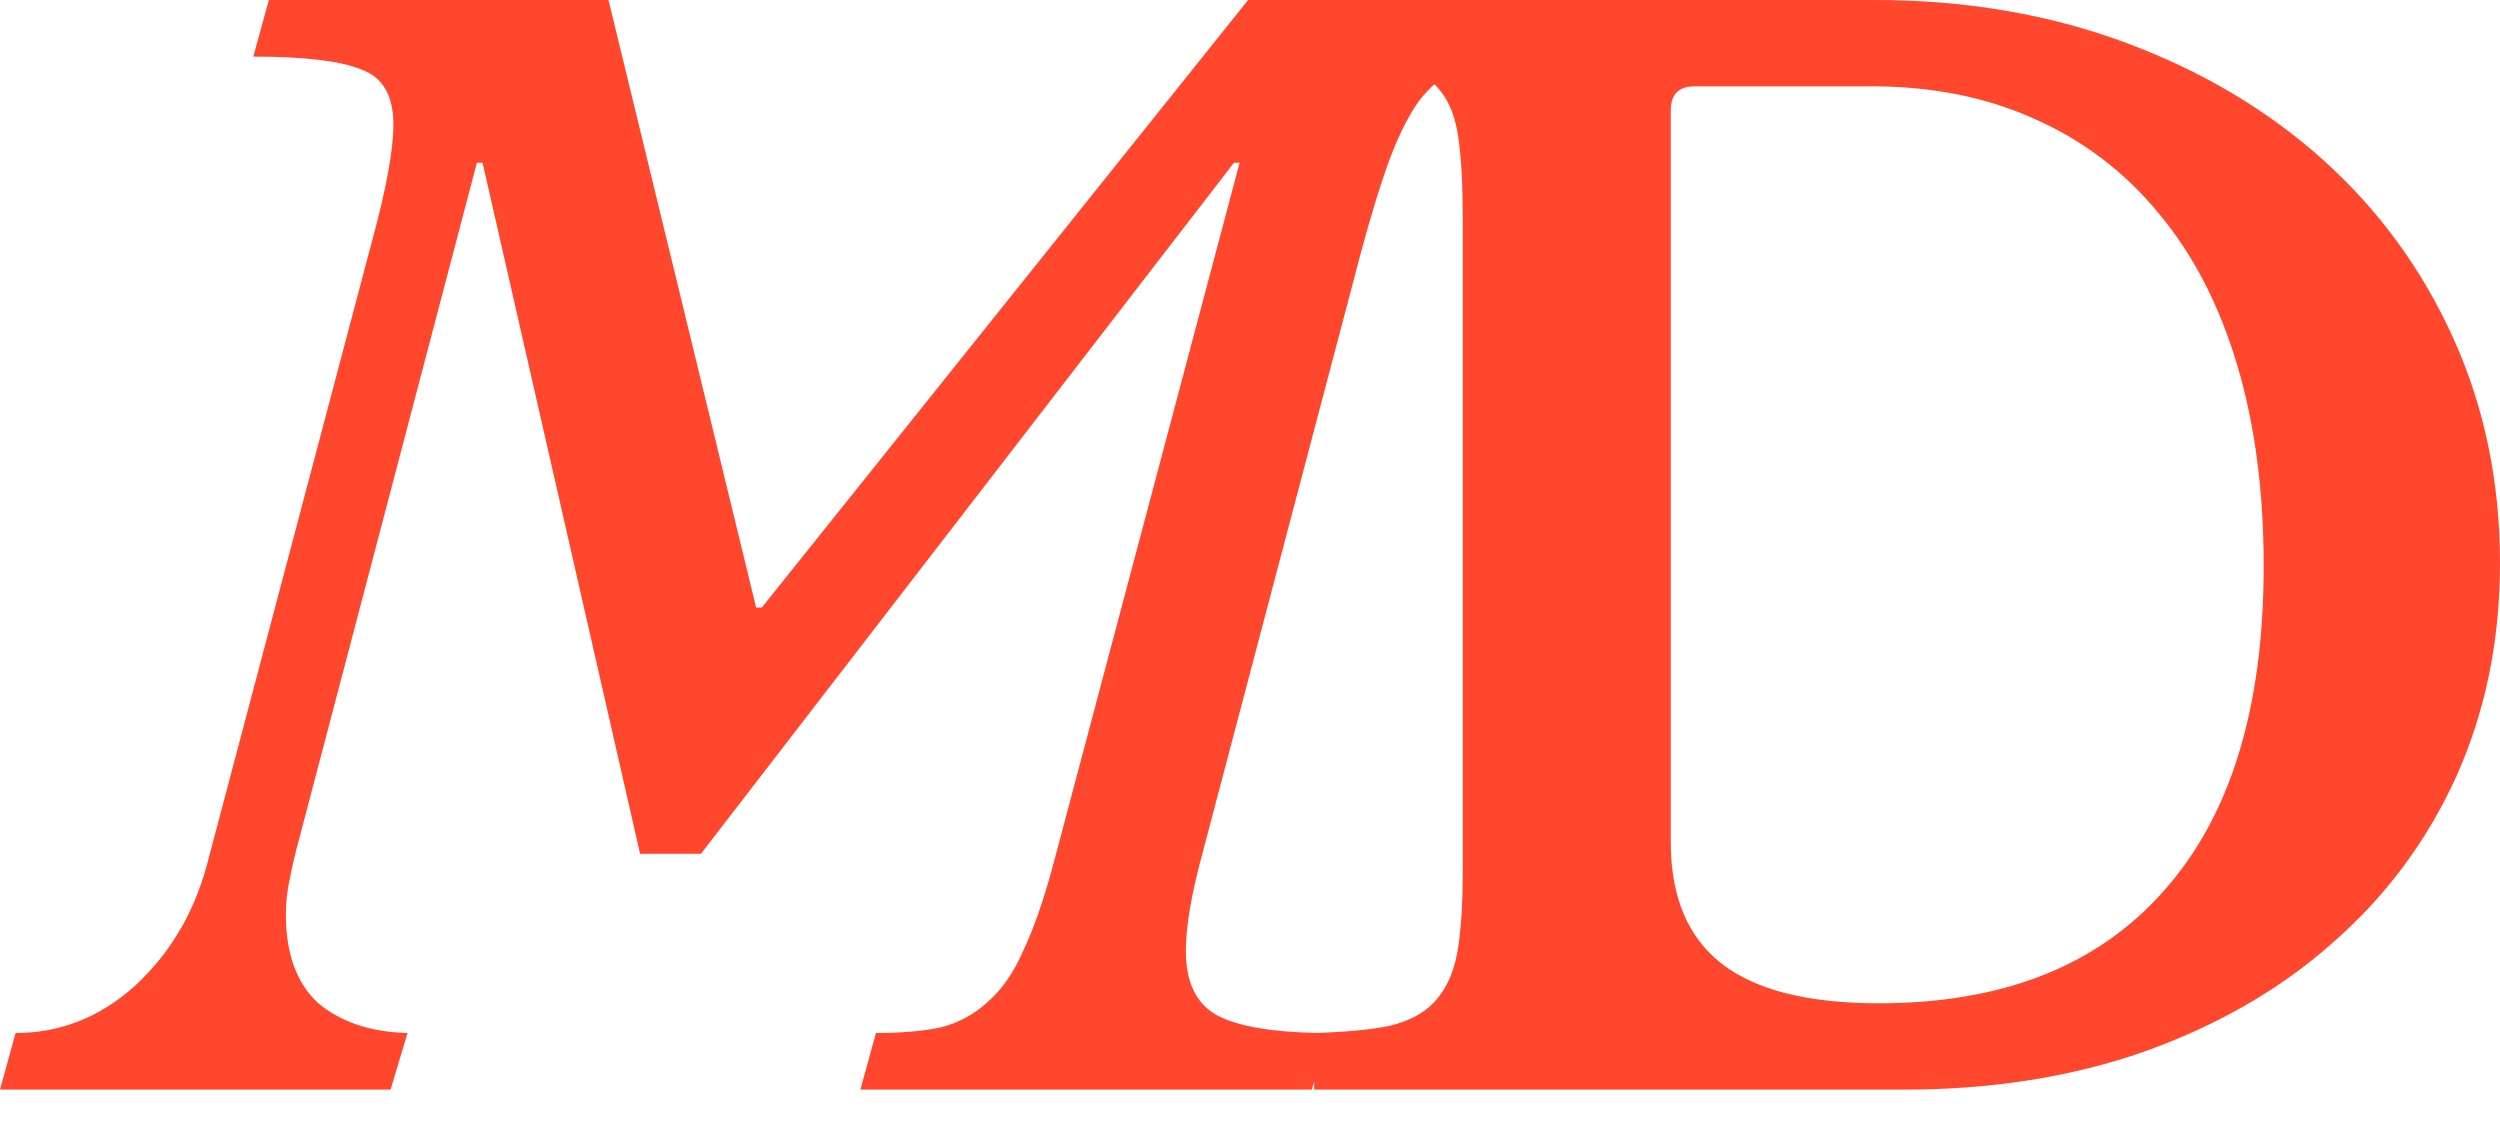 <svg width="53" height="24" viewBox="0 0 53 24" fill="none" xmlns="http://www.w3.org/2000/svg">
<path fill-rule="evenodd" clip-rule="evenodd" d="M14.86 18.1L26.16 3.45H26.28L22.32 18.36C22.12 19.1 21.91 19.7 21.69 20.16C21.49 20.62 21.24 20.98 20.94 21.24C20.66 21.5 20.33 21.68 19.95 21.78C19.57 21.86 19.11 21.9 18.57 21.9L18.24 23.1H27.81L27.86 22.933V23.1H40.37C42.23 23.1 43.93 22.83 45.47 22.29C47.03 21.73 48.36 20.96 49.46 19.98C50.58 19 51.45 17.83 52.07 16.47C52.69 15.09 53 13.58 53 11.94C53 10.22 52.67 8.63 52.01 7.17C51.35 5.71 50.43 4.45 49.25 3.39C48.07 2.33 46.67 1.5 45.05 0.9C43.43 0.3 41.66 0 39.74 0H26.46L16.15 12.88H16.03L12.9 0H5.7L5.37 1.2C6.45 1.2 7.21 1.29 7.65 1.47C8.11 1.63 8.34 2.02 8.34 2.64C8.34 3.18 8.19 4 7.89 5.1L4.38 18.36C4.1 19.38 3.59 20.23 2.85 20.91C2.11 21.57 1.27 21.9 0.33 21.9L0 23.1H8.28L8.64 21.9C7.86 21.88 7.23 21.67 6.75 21.27C6.29 20.85 6.06 20.22 6.06 19.38C6.06 19.18 6.08 18.97 6.12 18.75C6.16 18.53 6.21 18.3 6.27 18.06L10.11 3.45H10.23L13.57 18.1H14.86ZM30.411 1.785C30.299 1.884 30.192 1.999 30.09 2.13C29.83 2.49 29.59 2.99 29.37 3.63C29.15 4.27 28.91 5.1 28.65 6.12L25.5 18.06C25.26 18.94 25.14 19.64 25.14 20.16C25.14 20.84 25.37 21.3 25.83 21.54C26.273 21.762 26.972 21.881 27.926 21.898C28.556 21.877 29.064 21.827 29.45 21.75C29.87 21.65 30.19 21.48 30.41 21.24C30.65 20.98 30.81 20.64 30.89 20.22C30.97 19.78 31.01 19.2 31.01 18.48V4.62C31.01 3.92 30.98 3.36 30.92 2.94C30.86 2.5 30.73 2.16 30.53 1.92C30.493 1.872 30.453 1.827 30.411 1.785ZM35.42 2.34C35.42 2 35.59 1.83 35.93 1.83H39.68C40.96 1.83 42.11 2.06 43.13 2.52C44.17 2.98 45.05 3.65 45.77 4.53C46.49 5.39 47.04 6.45 47.42 7.71C47.8 8.97 47.99 10.4 47.99 12C47.99 15.02 47.28 17.32 45.86 18.9C44.46 20.48 42.45 21.27 39.83 21.27C38.33 21.27 37.22 20.99 36.5 20.43C35.78 19.87 35.42 19.01 35.42 17.85V2.34Z" fill="#FF472E"/>
</svg>
